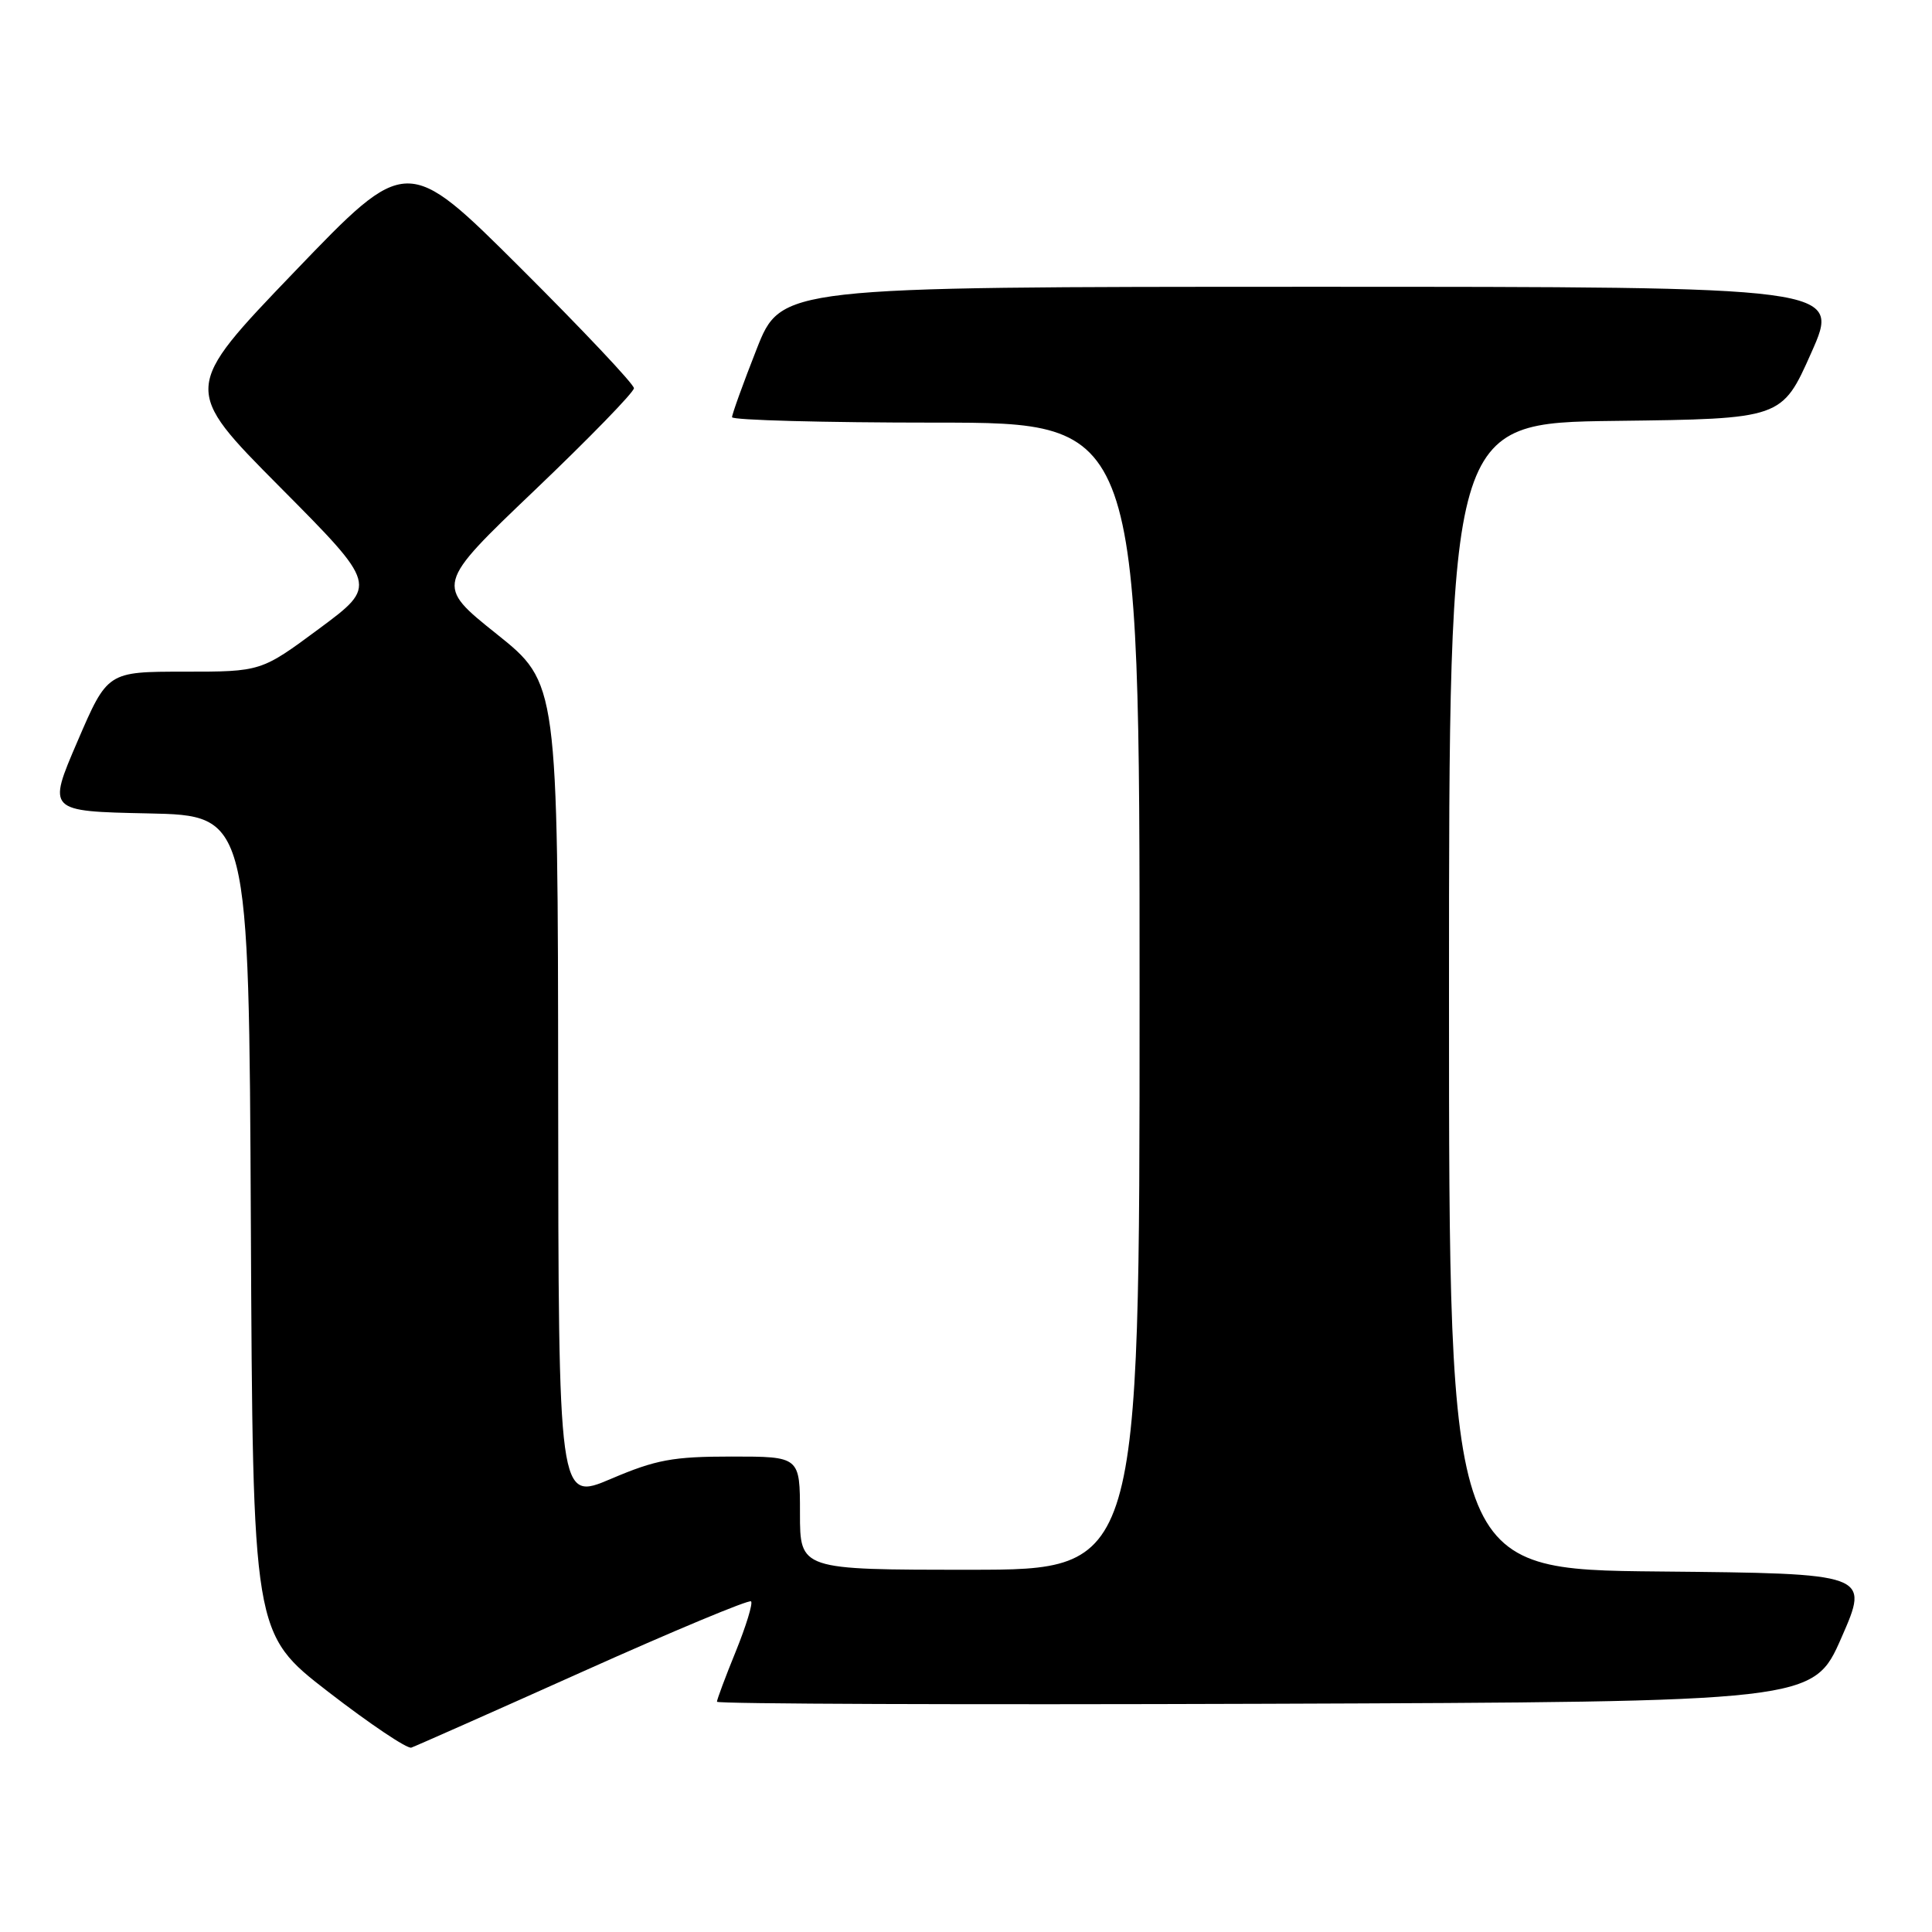 <?xml version="1.0" encoding="UTF-8" standalone="no"?>
<!DOCTYPE svg PUBLIC "-//W3C//DTD SVG 1.1//EN" "http://www.w3.org/Graphics/SVG/1.1/DTD/svg11.dtd" >
<svg xmlns="http://www.w3.org/2000/svg" xmlns:xlink="http://www.w3.org/1999/xlink" version="1.1" viewBox="0 0 256 256">
 <g >
 <path fill="currentColor"
d=" M 77.27 221.47 C 89.24 216.10 99.26 211.92 99.52 212.19 C 99.78 212.45 98.87 215.43 97.50 218.81 C 96.12 222.19 95.00 225.20 95.00 225.49 C 95.00 225.78 127.69 225.90 167.63 225.76 C 240.27 225.50 240.27 225.50 244.00 217.00 C 247.73 208.50 247.73 208.50 219.87 208.23 C 192.00 207.97 192.00 207.97 192.00 132.00 C 192.00 56.04 192.00 56.04 214.05 55.77 C 236.11 55.50 236.11 55.50 240.00 46.75 C 243.90 38.00 243.90 38.00 173.70 38.00 C 103.50 38.01 103.50 38.01 100.25 46.28 C 98.46 50.83 97.00 54.88 97.00 55.28 C 97.00 55.67 109.15 56.00 124.00 56.00 C 151.00 56.00 151.00 56.00 151.00 132.00 C 151.00 208.00 151.00 208.00 128.50 208.00 C 106.00 208.00 106.00 208.00 106.00 200.50 C 106.00 193.00 106.00 193.00 96.95 193.00 C 89.15 193.00 86.93 193.41 80.95 195.96 C 74.00 198.91 74.00 198.91 73.96 144.71 C 73.92 90.50 73.92 90.50 65.81 84.01 C 57.69 77.52 57.69 77.52 70.85 64.96 C 78.08 58.06 84.00 51.97 84.00 51.44 C 84.00 50.91 77.23 43.73 68.96 35.49 C 53.91 20.50 53.91 20.50 39.03 36.00 C 24.15 51.50 24.15 51.50 37.09 64.53 C 50.03 77.56 50.03 77.56 42.32 83.28 C 34.60 89.00 34.60 89.00 24.42 89.00 C 14.24 89.00 14.24 89.00 10.26 98.25 C 6.28 107.50 6.28 107.50 19.63 107.78 C 32.98 108.06 32.98 108.06 33.24 162.25 C 33.50 216.45 33.50 216.45 43.50 224.18 C 49.00 228.43 53.95 231.75 54.50 231.57 C 55.05 231.38 65.30 226.84 77.27 221.47 Z "/>
</g>
</svg>